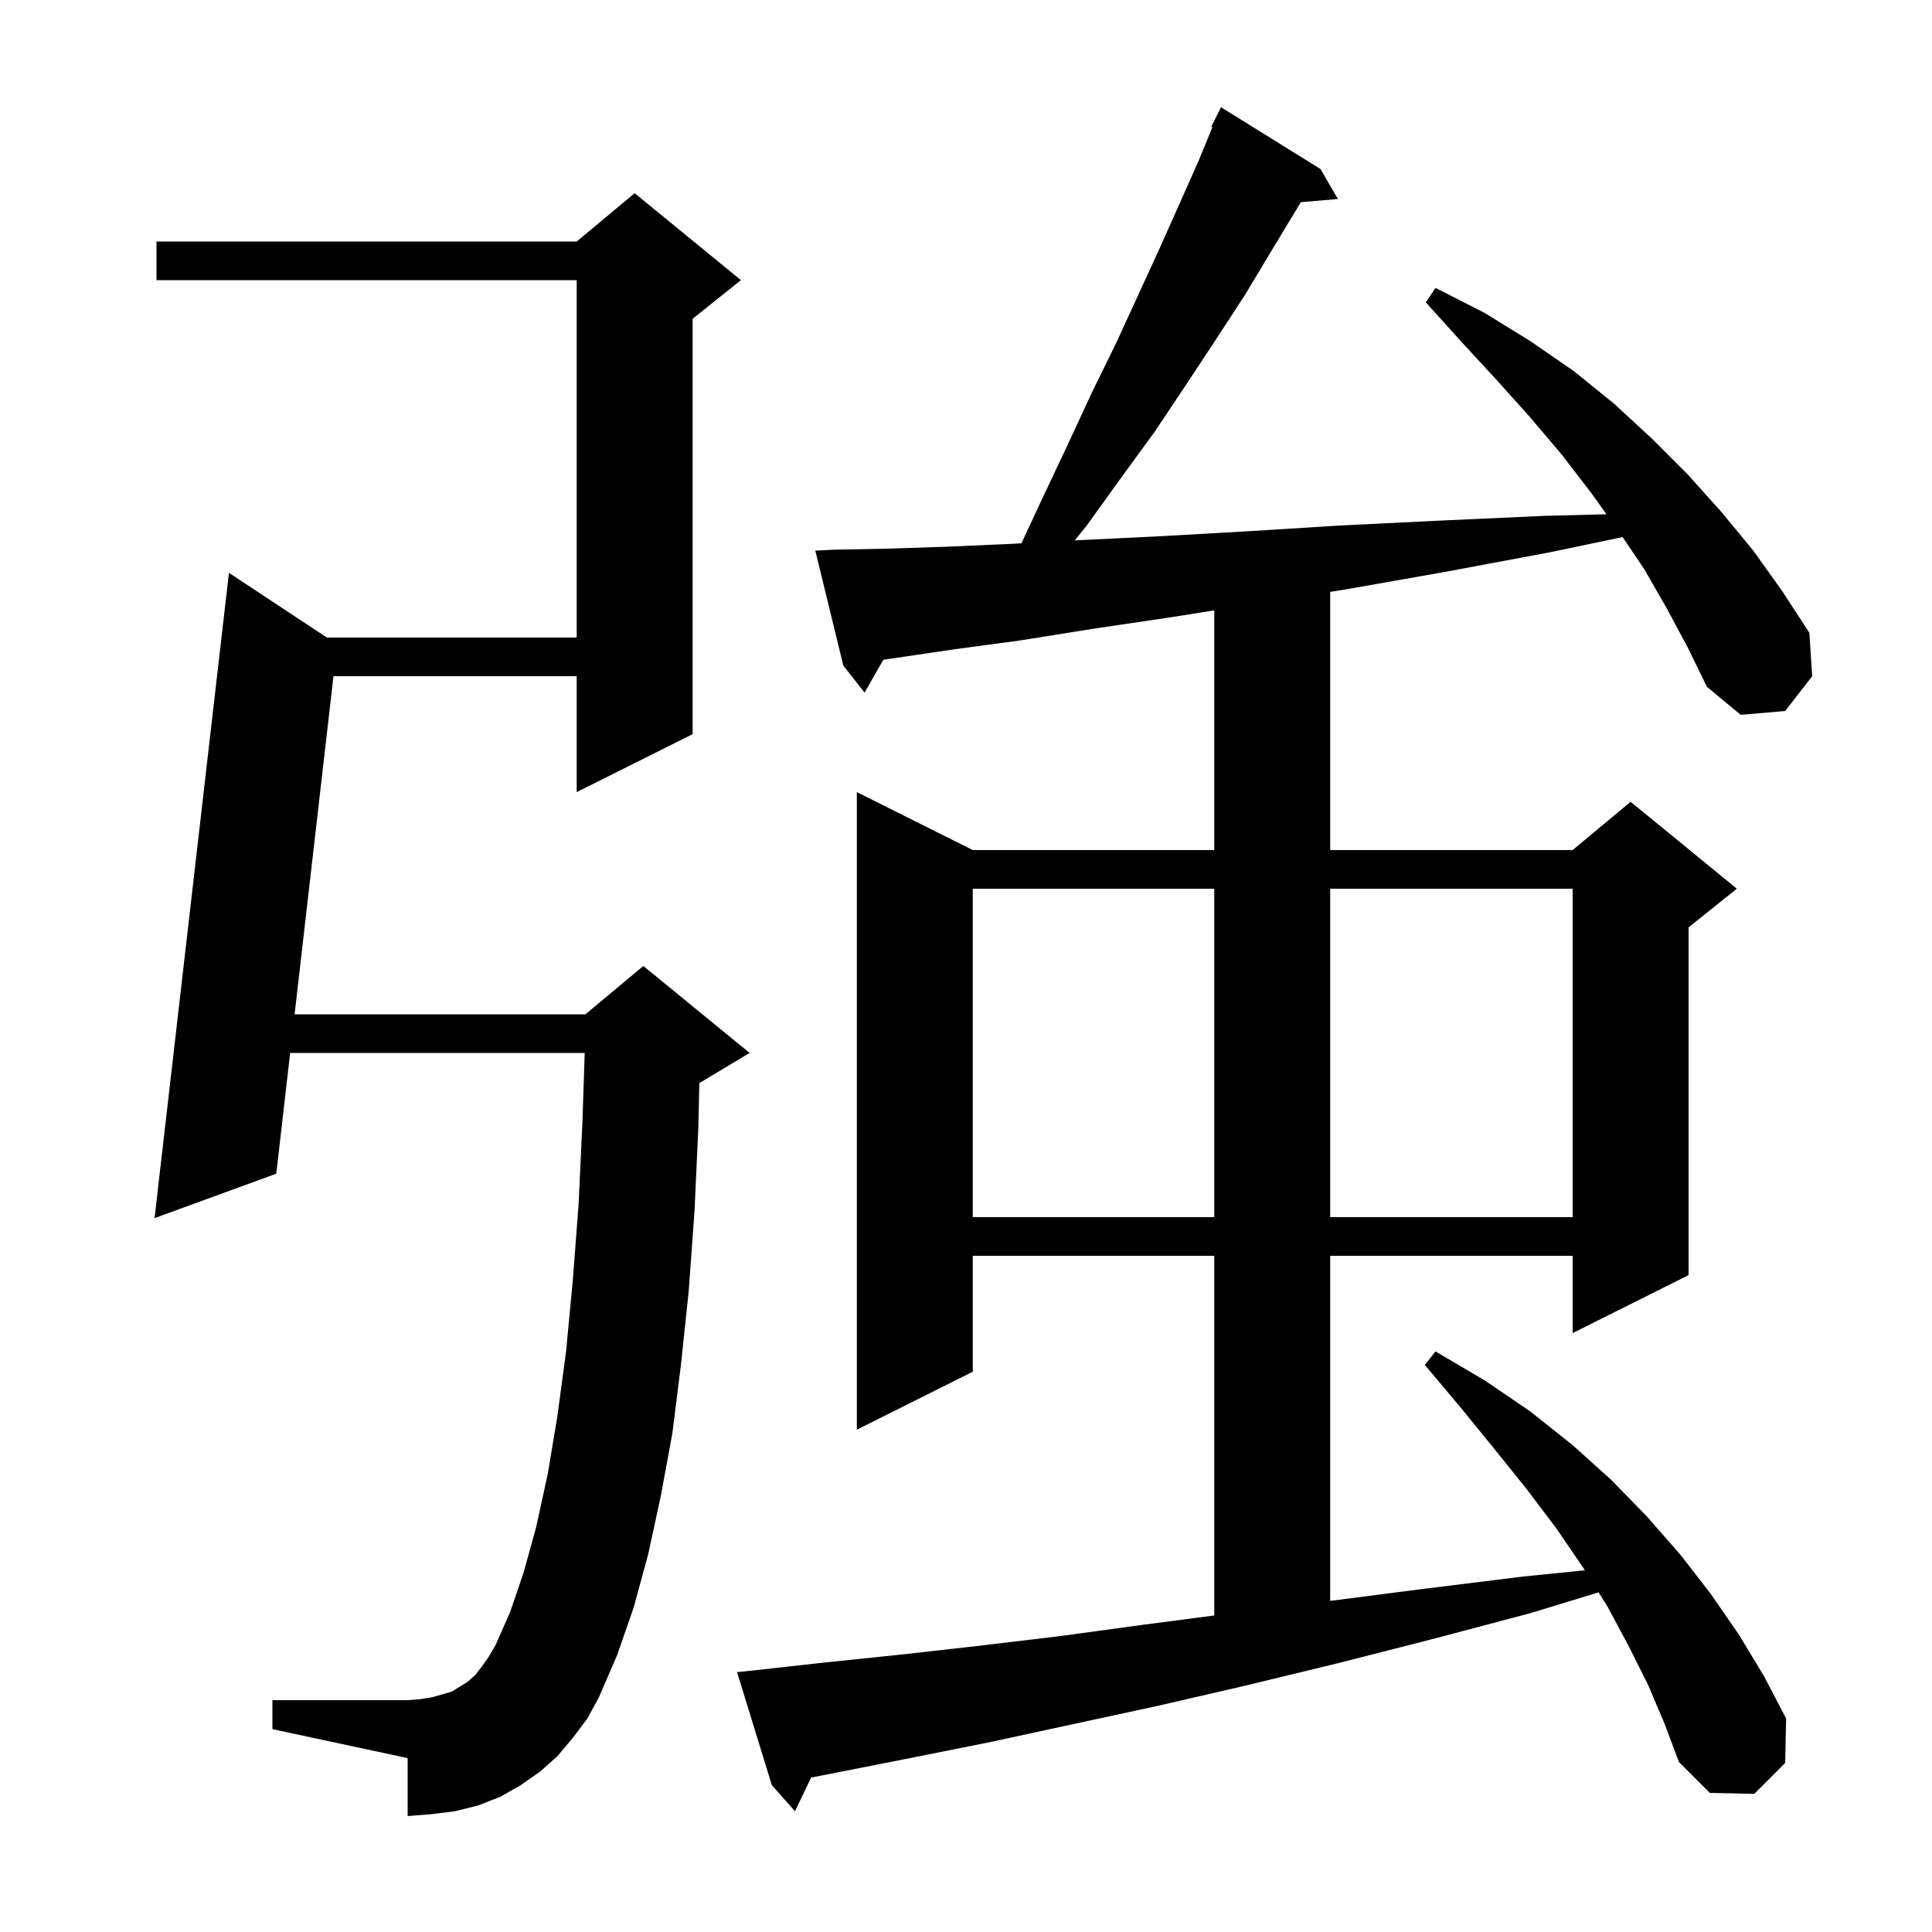 <svg xmlns="http://www.w3.org/2000/svg" xmlns:xlink="http://www.w3.org/1999/xlink" version="1.1" baseProfile="full" viewBox="0 0 200 200" width="200" height="200">
<g fill="black">
<path d="M 172.5 62.9 L 170.2 58.9 L 167.972 55.599 L 160.3 57.2 L 149.6 59.2 L 139.4 61.0 L 137.7 61.271 L 137.7 88.0 L 162.8 88.0 L 168.8 83.0 L 179.8 92.0 L 174.8 96.0 L 174.8 132.0 L 162.8 138.0 L 162.8 130.0 L 137.7 130.0 L 137.7 165.723 L 147.2 164.5 L 157.7 163.2 L 164.061 162.558 L 163.9 162.3 L 161.1 158.2 L 158.0 154.1 L 154.7 150.0 L 151.2 145.7 L 147.5 141.3 L 148.6 139.9 L 153.7 142.9 L 158.4 146.1 L 162.8 149.6 L 166.8 153.2 L 170.5 157.0 L 174.0 161.0 L 177.1 165.0 L 180.0 169.2 L 182.6 173.5 L 184.9 177.9 L 184.8 182.5 L 181.6 185.7 L 177.0 185.6 L 173.8 182.4 L 172.3 178.4 L 170.6 174.4 L 168.6 170.4 L 166.4 166.3 L 165.488 164.84 L 158.4 167.0 L 148.2 169.7 L 138.4 172.2 L 128.9 174.5 L 119.8 176.6 L 111.0 178.5 L 102.7 180.3 L 94.7 181.9 L 87.1 183.4 L 83.965 184.01 L 82.3 187.5 L 79.9 184.8 L 76.3 173.1 L 78.2 172.9 L 85.4 172.1 L 93.1 171.3 L 101.1 170.4 L 109.5 169.4 L 118.3 168.2 L 125.7 167.235 L 125.7 130.0 L 100.7 130.0 L 100.7 142.0 L 88.7 148.0 L 88.7 82.0 L 100.7 88.0 L 125.7 88.0 L 125.7 63.184 L 121.2 63.9 L 113.1 65.1 L 105.6 66.3 L 98.9 67.2 L 92.8 68.1 L 91.444 68.297 L 89.5 71.7 L 87.3 68.9 L 84.4 57.0 L 86.4 56.9 L 91.8 56.8 L 97.9 56.6 L 104.7 56.3 L 105.738 56.244 L 107.9 51.6 L 110.5 46.1 L 113.0 40.7 L 115.5 35.6 L 117.8 30.6 L 120.0 25.8 L 122.1 21.1 L 124.1 16.6 L 125.514 13.144 L 125.4 13.1 L 126.4 11.1 L 136.7 17.5 L 138.5 20.6 L 134.658 20.931 L 134.2 21.7 L 131.6 26.0 L 128.9 30.5 L 125.9 35.1 L 122.8 39.8 L 119.6 44.6 L 116.1 49.4 L 112.5 54.4 L 111.264 55.945 L 112.1 55.9 L 120.3 55.5 L 129.1 55.0 L 138.7 54.4 L 148.9 53.9 L 159.9 53.4 L 166.305 53.236 L 164.7 51.0 L 161.7 47.1 L 158.4 43.2 L 154.9 39.3 L 151.3 35.4 L 147.6 31.3 L 148.6 29.8 L 153.7 32.4 L 158.4 35.3 L 162.9 38.4 L 167.1 41.8 L 171.0 45.4 L 174.7 49.1 L 178.2 53.0 L 181.5 57.0 L 184.5 61.2 L 187.3 65.5 L 187.6 70.0 L 184.8 73.6 L 180.2 74.0 L 176.7 71.1 L 174.7 67.0 Z M 59.3 179.9 L 57.7 181.8 L 55.9 183.4 L 53.9 184.8 L 51.8 186.0 L 49.5 186.9 L 47.1 187.5 L 44.7 187.8 L 42.2 188.0 L 42.2 182.0 L 28.2 179.0 L 28.2 176.0 L 42.2 176.0 L 43.5 175.9 L 44.7 175.7 L 45.8 175.4 L 46.8 175.1 L 48.4 174.1 L 49.2 173.4 L 49.9 172.5 L 50.6 171.5 L 51.3 170.3 L 52.8 166.9 L 54.2 162.8 L 55.5 158.1 L 56.7 152.6 L 57.7 146.6 L 58.6 139.9 L 59.3 132.5 L 59.9 124.6 L 60.3 116.0 L 60.528 109.0 L 30.037 109.0 L 28.6 121.5 L 16.0 126.1 L 23.7 59.3 L 33.841 66.0 L 59.7 66.0 L 59.7 29.0 L 16.2 29.0 L 16.2 25.0 L 59.7 25.0 L 65.7 20.0 L 76.7 29.0 L 71.7 33.0 L 71.7 76.0 L 59.7 82.0 L 59.7 70.0 L 34.521 70.0 L 30.497 105.0 L 60.6 105.0 L 66.6 100.0 L 77.6 109.0 L 72.6 112.0 L 72.394 112.086 L 72.3 116.5 L 71.9 125.3 L 71.3 133.6 L 70.5 141.2 L 69.6 148.4 L 68.4 154.9 L 67.1 160.9 L 65.6 166.4 L 63.9 171.3 L 62.0 175.7 L 60.8 177.9 Z M 100.7 92.0 L 100.7 126.0 L 125.7 126.0 L 125.7 92.0 Z M 137.7 92.0 L 137.7 126.0 L 162.8 126.0 L 162.8 92.0 Z " />
</g>
</svg>
